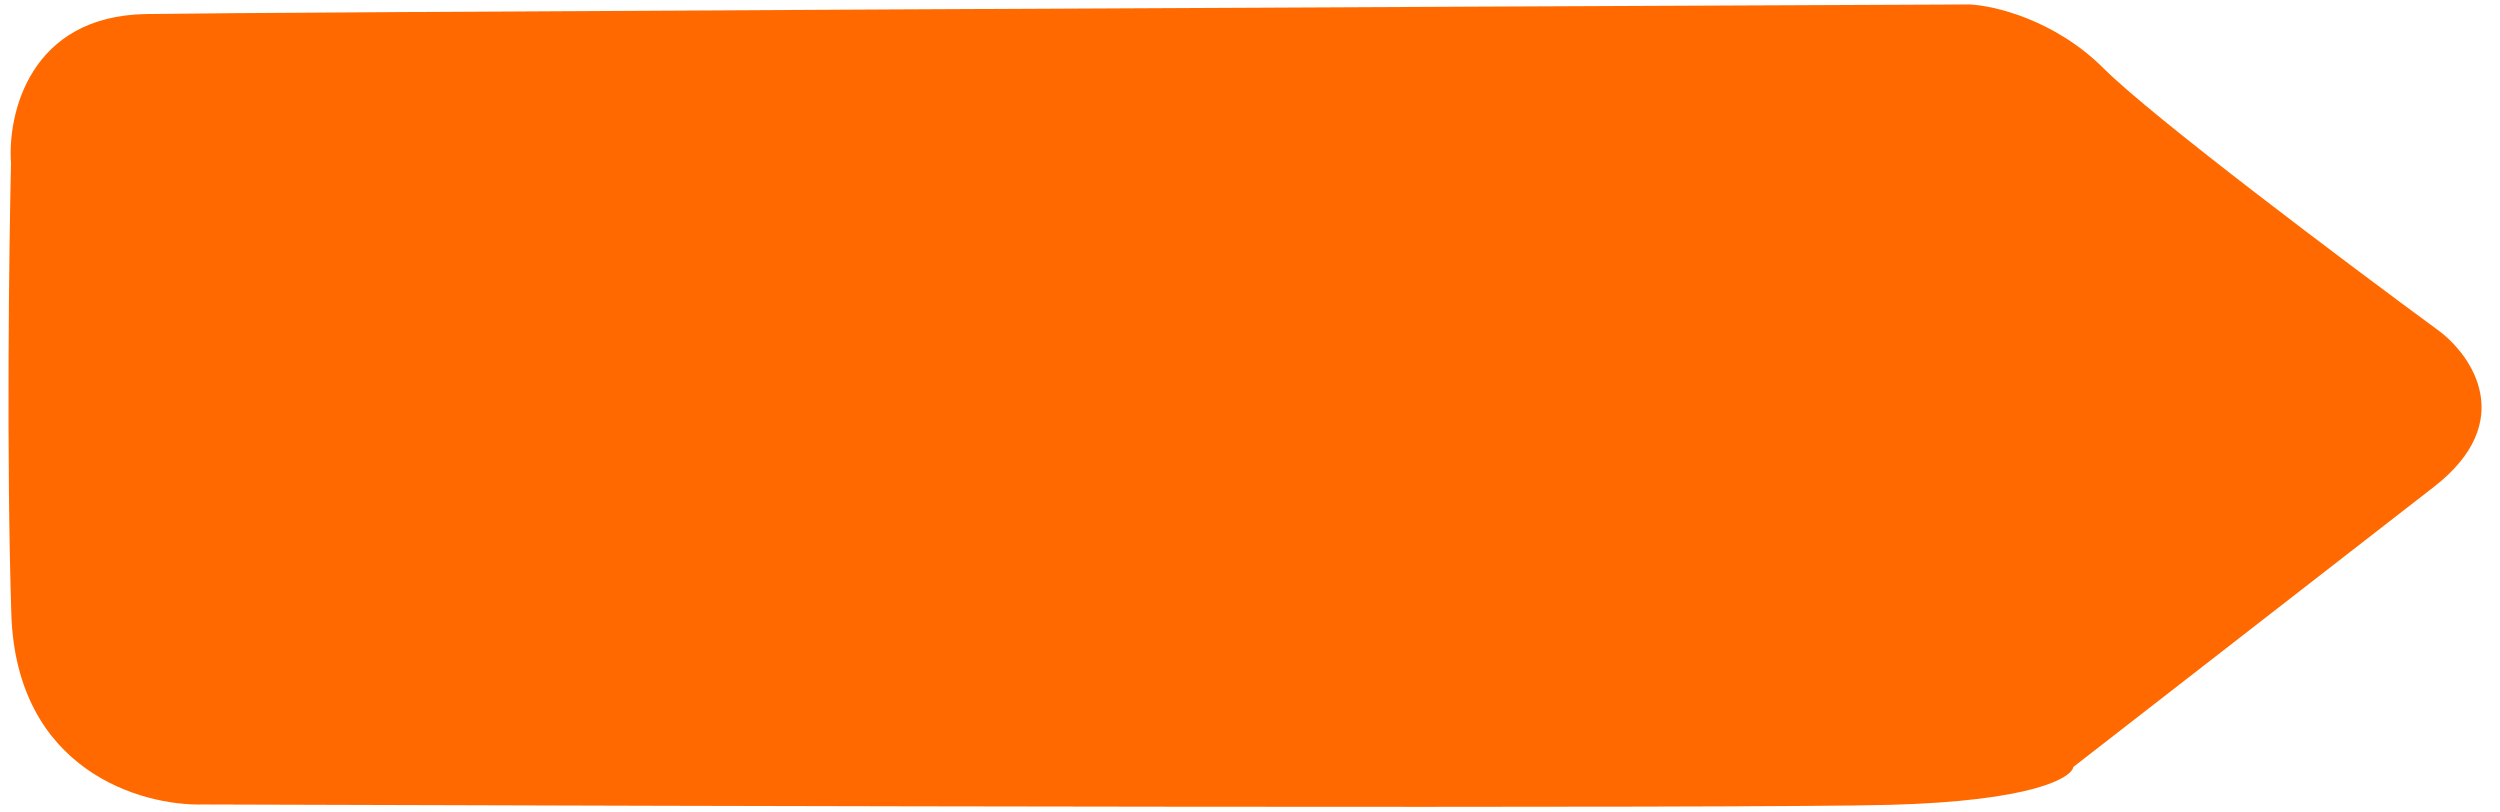 <svg width="120" height="39" viewBox="0 0 120 39" fill="none" xmlns="http://www.w3.org/2000/svg">
<path d="M99.521 36.813L116.832 23.366C120.852 20.243 118.663 17.073 117.066 15.878C112.681 12.658 103.325 5.63 100.976 3.284C98.626 0.939 95.698 0.26 94.527 0.214C67.687 0.329 12.608 0.582 7.012 0.674C1.415 0.766 0.357 5.483 0.528 7.83C0.434 11.9 0.307 21.923 0.543 29.455C0.778 36.988 6.791 38.7 9.768 38.615C33.899 38.697 83.868 38.815 90.704 38.633C97.538 38.451 99.43 37.344 99.521 36.813Z" fill="#FF6900"/>
</svg>
